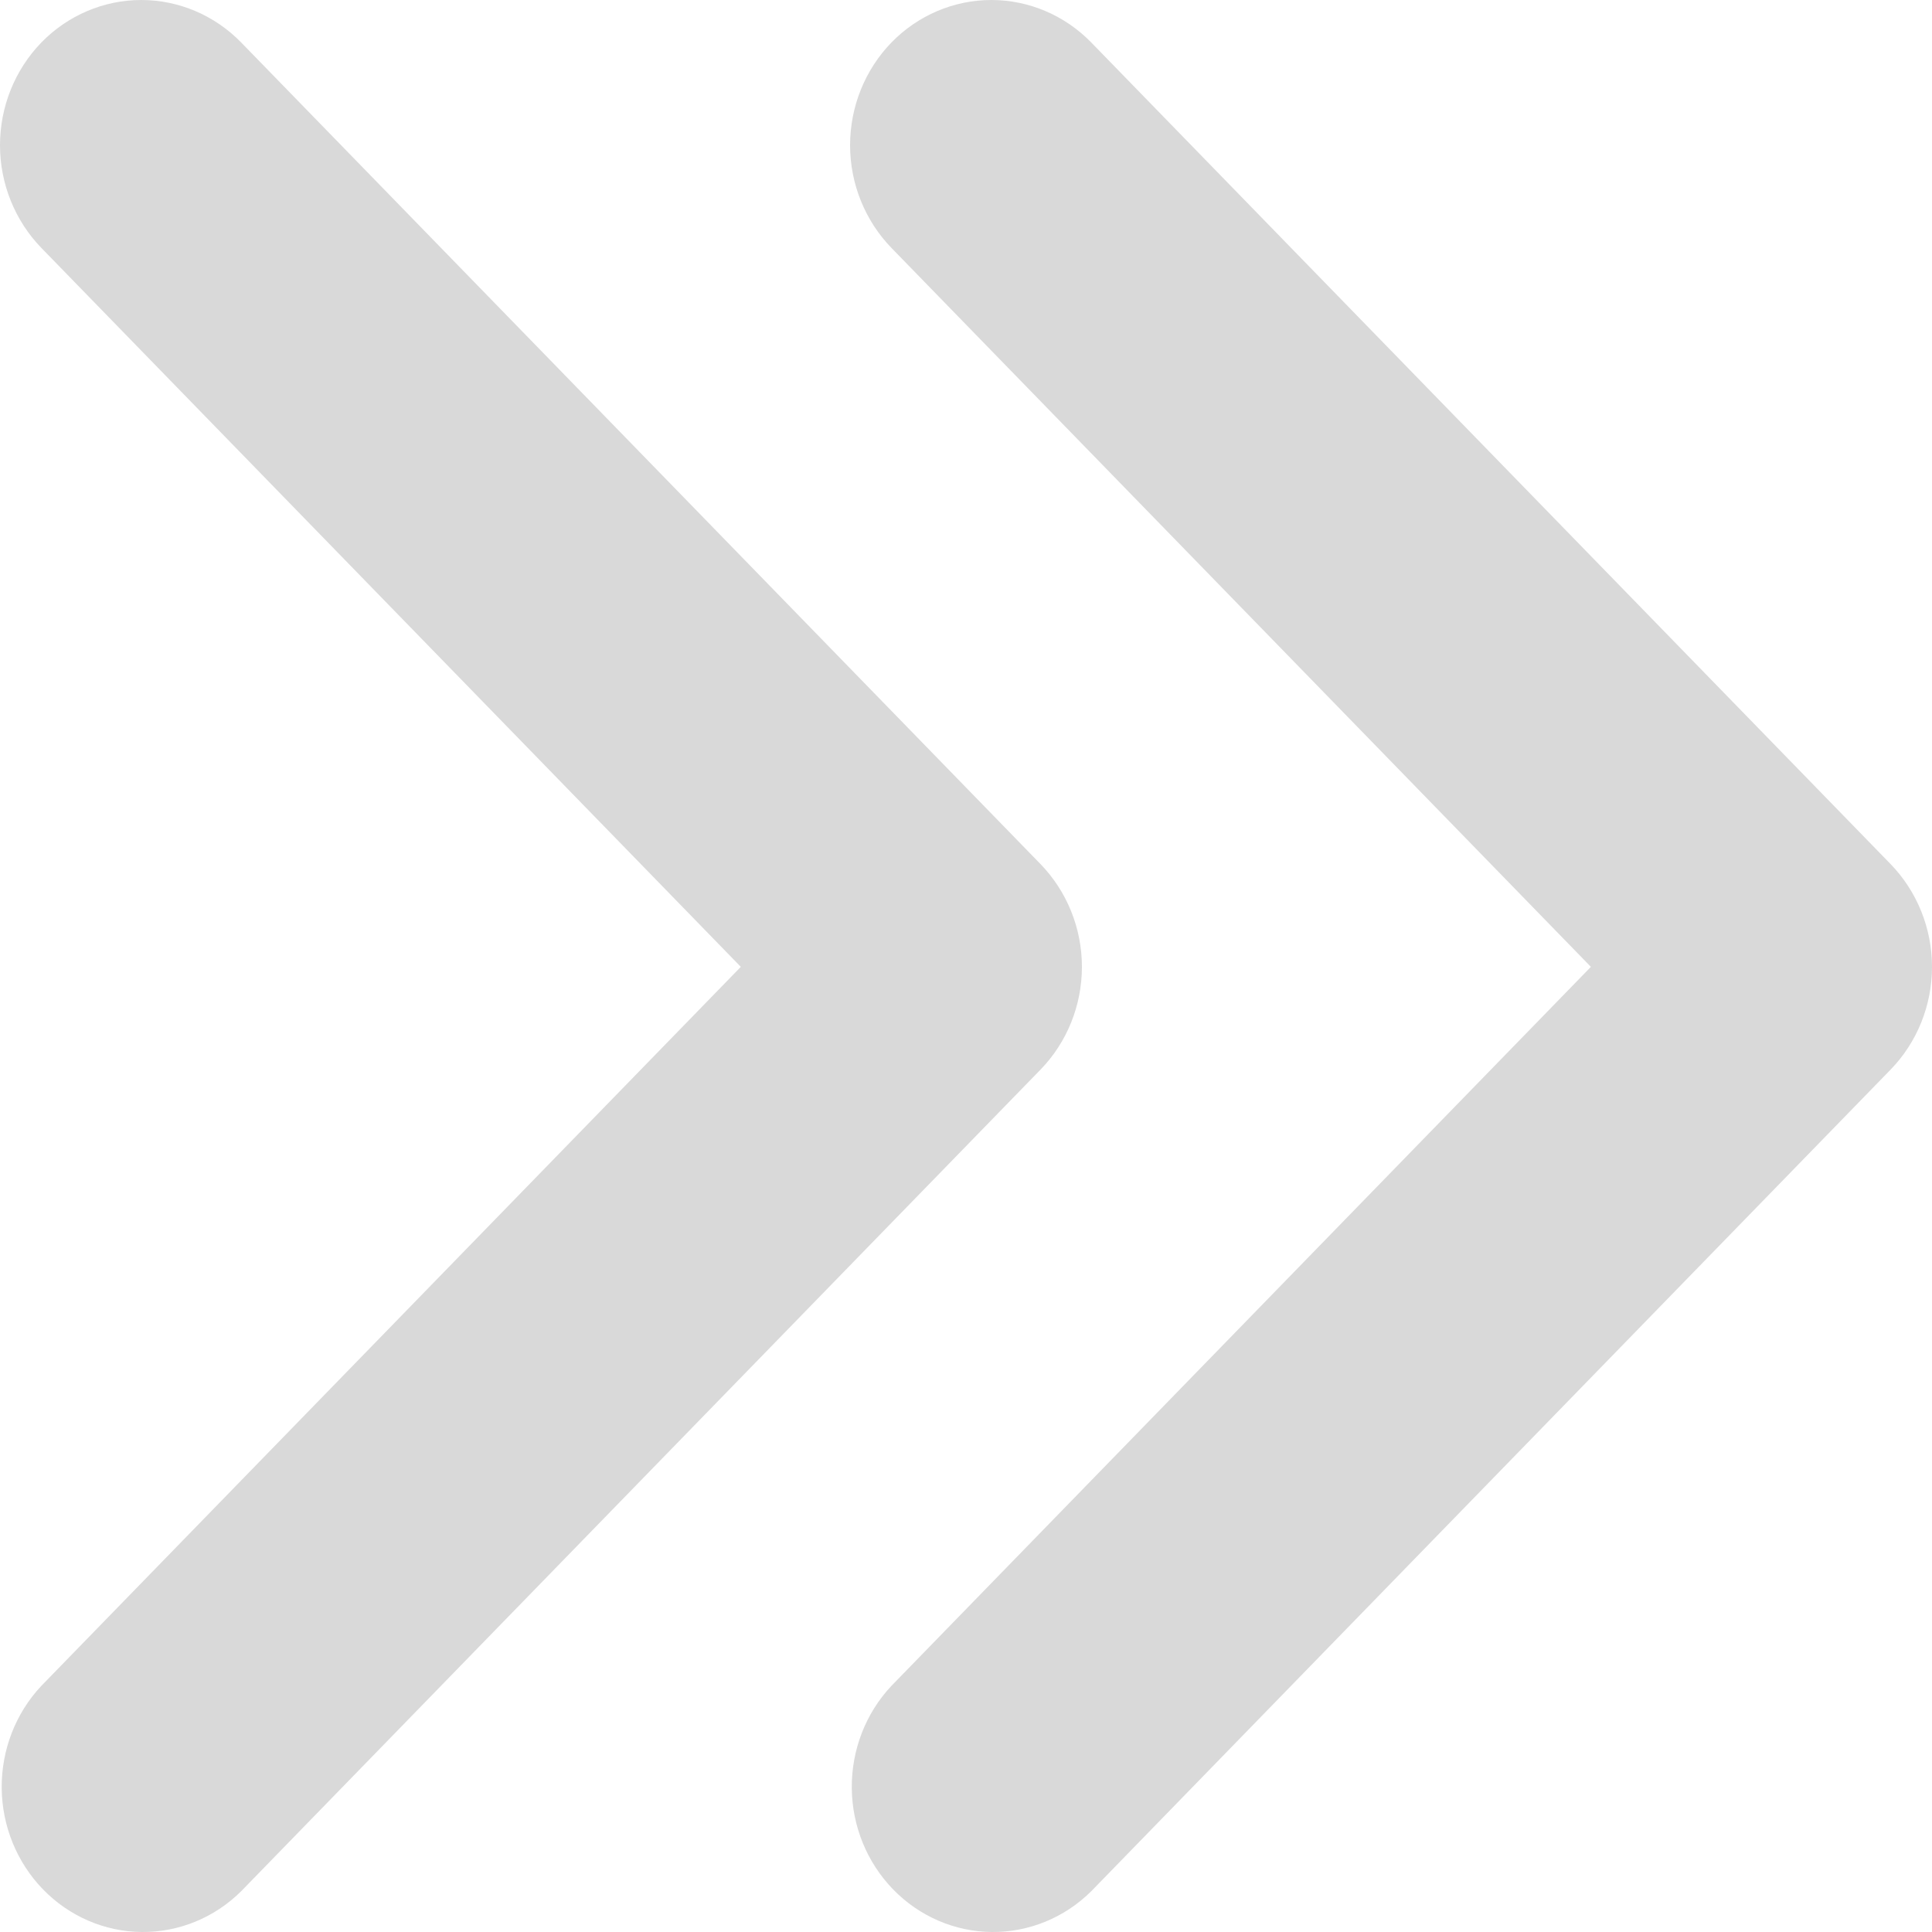 <svg width="25" height="25" viewBox="0 0 25 25" fill="none" xmlns="http://www.w3.org/2000/svg">
<path d="M11.535 0.55C11.193 0.903 11 1.381 11 1.879C11 2.377 11.193 2.855 11.535 3.208L20.586 12.511L11.535 21.815C11.202 22.169 11.018 22.644 11.022 23.137C11.026 23.63 11.219 24.101 11.558 24.45C11.897 24.798 12.355 24.996 12.835 25C13.314 25.004 13.776 24.815 14.121 24.472L24.465 13.84C24.807 13.488 25 13.01 25 12.511C25 12.013 24.807 11.535 24.465 11.182L14.121 0.55C13.778 0.198 13.313 -5.25882e-07 12.828 -5.47699e-07C12.343 -5.69516e-07 11.878 0.198 11.535 0.55Z" fill="#D9D9D9"/>
<path d="M0.535 0.55C0.193 0.903 -5.86285e-08 1.381 -7.97907e-08 1.879C-1.00953e-07 2.377 0.193 2.855 0.535 3.208L9.586 12.511L0.535 21.815C0.202 22.169 0.018 22.644 0.022 23.137C0.026 23.63 0.219 24.101 0.558 24.45C0.897 24.798 1.355 24.996 1.835 25C2.314 25.004 2.776 24.815 3.121 24.472L13.465 13.84C13.807 13.488 14 13.01 14 12.511C14 12.013 13.807 11.535 13.465 11.182L3.121 0.55C2.778 0.198 2.313 -5.25882e-07 1.828 -5.47699e-07C1.343 -5.69516e-07 0.878 0.198 0.535 0.55Z" fill="#D9D9D9"/>
</svg>

